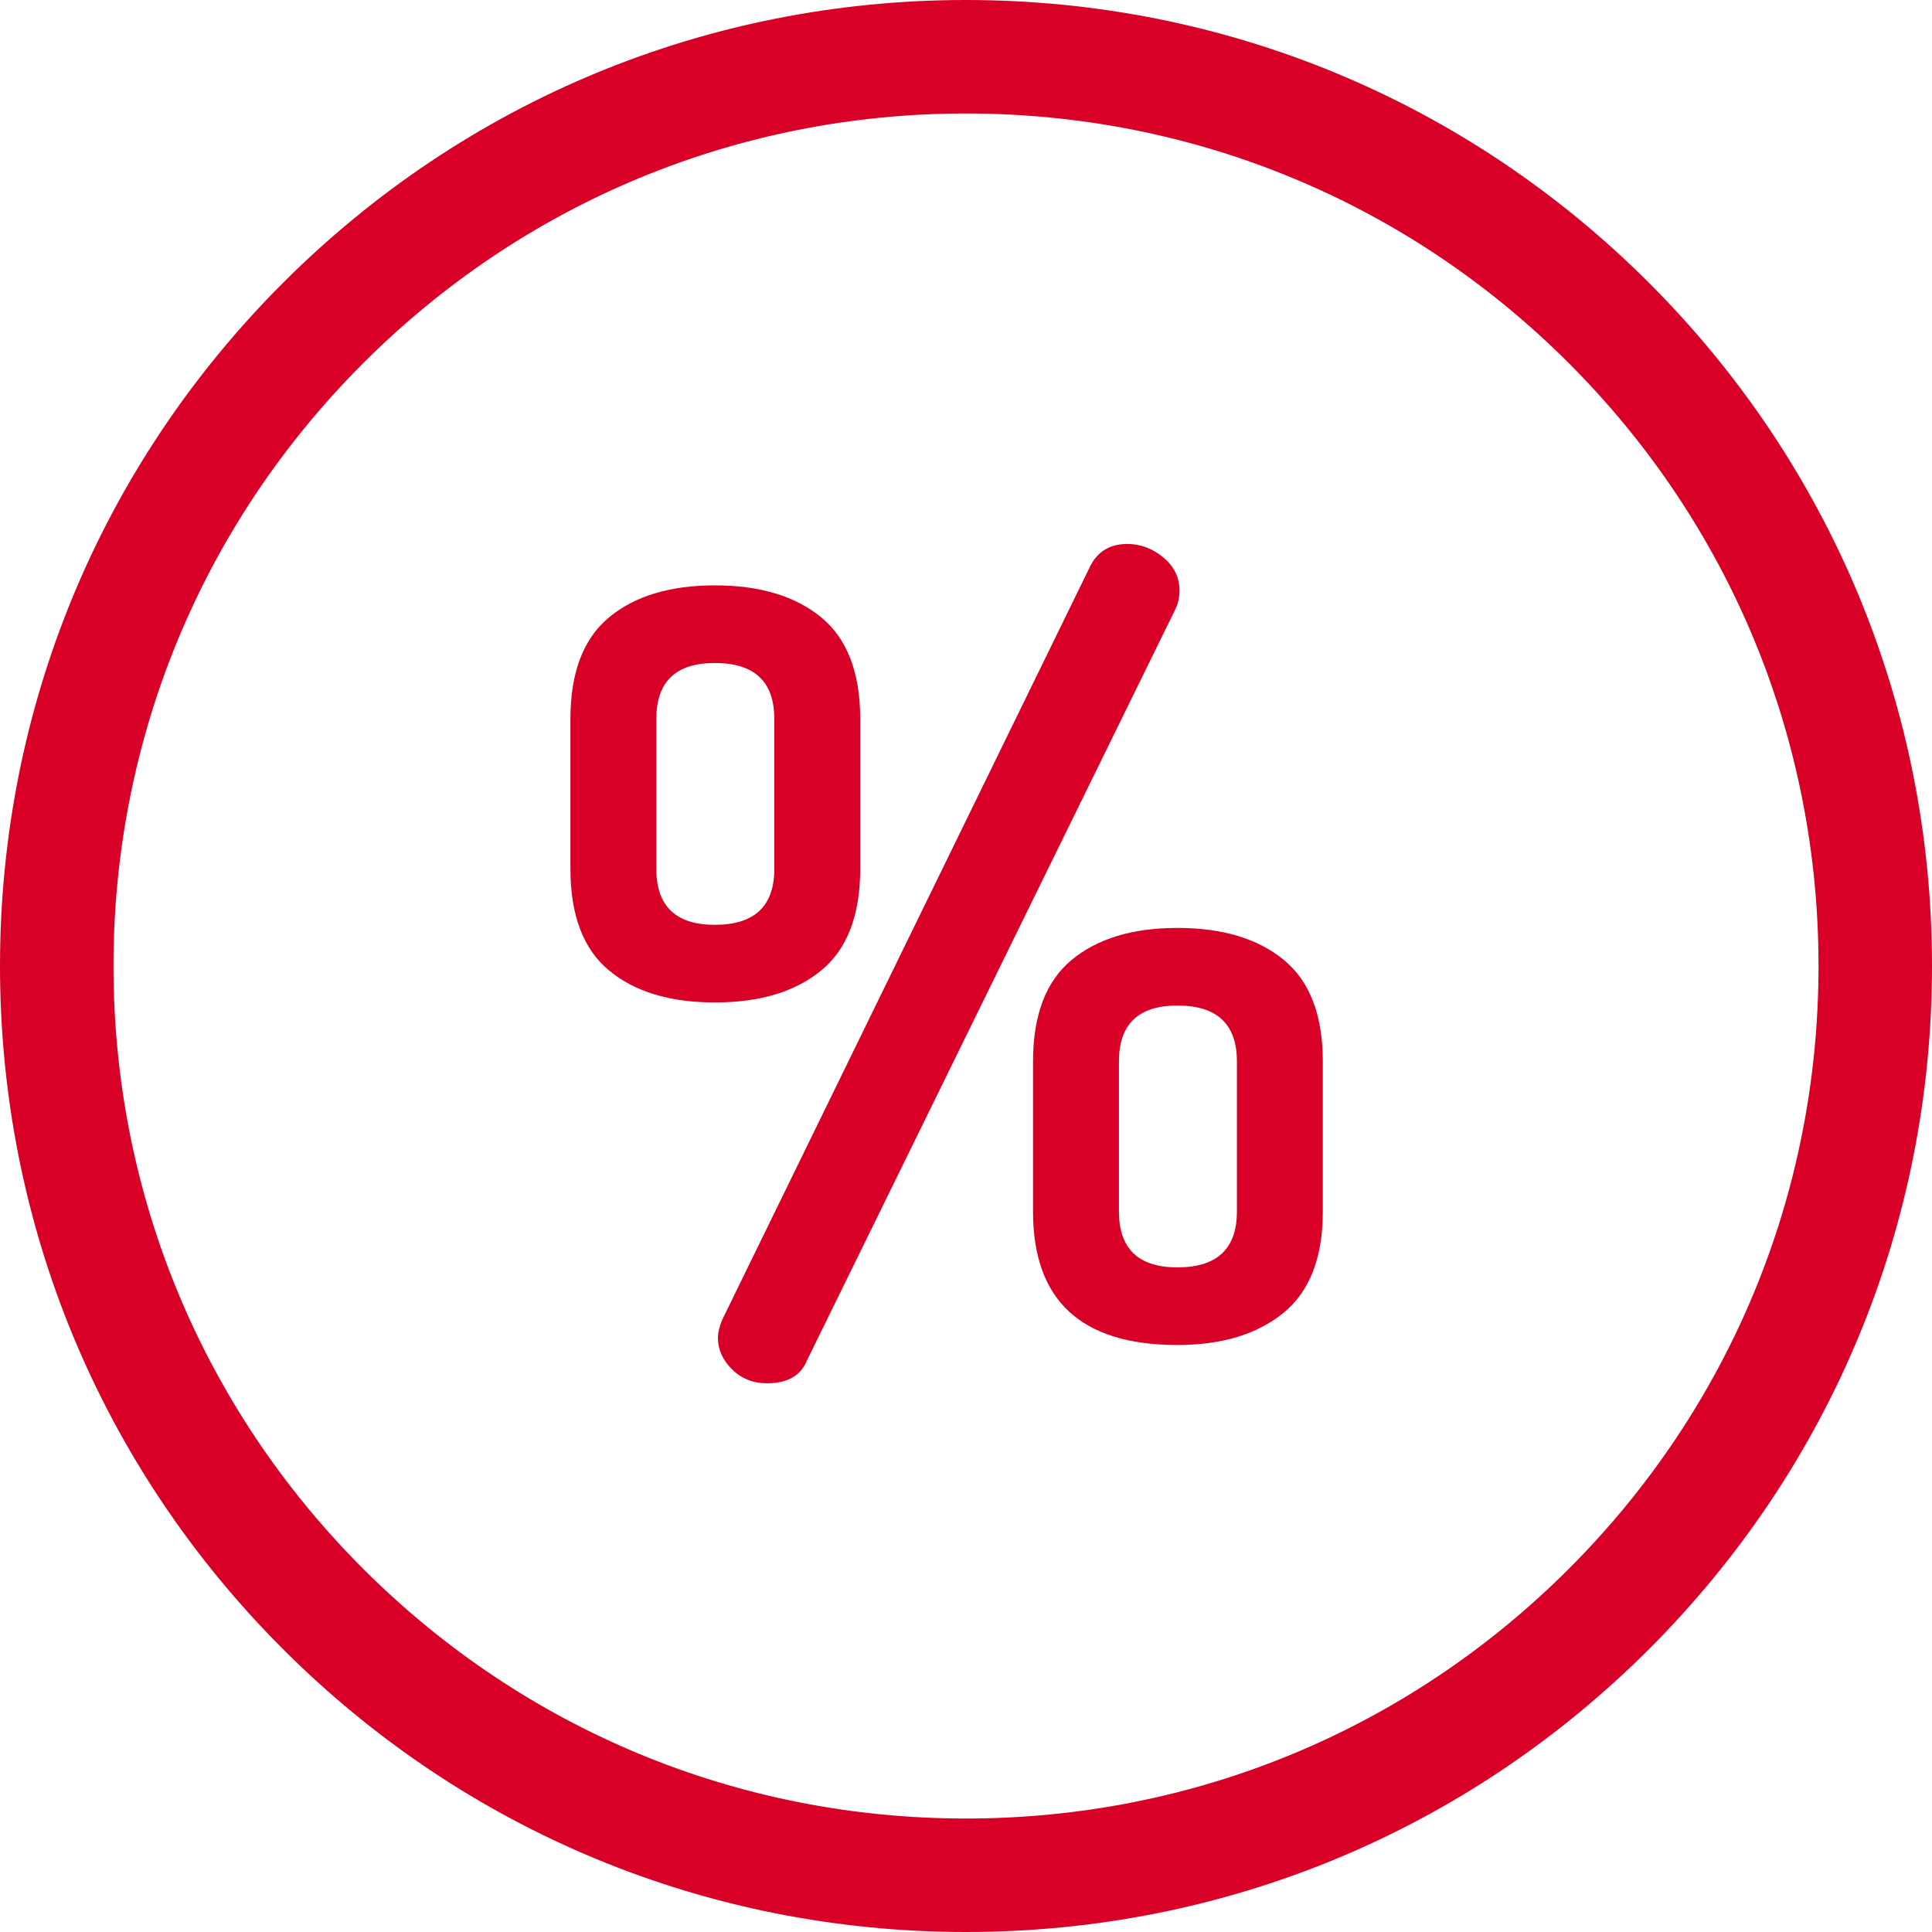 <?xml version="1.0" encoding="iso-8859-1"?>
<!-- Generator: Adobe Illustrator 19.0.0, SVG Export Plug-In . SVG Version: 6.00 Build 0)  -->
<svg class = "svg__percentage" xmlns="http://www.w3.org/2000/svg" xmlns:xlink="http://www.w3.org/1999/xlink" version="1.1" id="Capa_1" x="0px" y="0px" viewBox="0 0 512 512" style="enable-background:new 0 0 512 512;" xml:space="preserve" width="512px" height="512px">
<g>

		<path d="M308.288,147.725c-2.859-2.375-6.038-3.566-9.544-3.566c-4.521,0-7.773,1.921-9.762,5.76l-97.641,199.936    c-0.725,1.83-1.085,3.385-1.085,4.662c0,3.107,1.243,5.896,3.736,8.365c2.49,2.468,5.579,3.702,9.27,3.702    c5.425,0,8.952-2.014,10.581-6.034l97.65-199.114c0.72-1.461,1.084-3.107,1.084-4.936    C312.577,153.031,311.146,150.104,308.288,147.725z" fill="#D80027"/>

		<path d="M217.653,163.632c-6.874-5.665-16.271-8.502-28.193-8.502c-11.924,0-21.285,2.837-28.088,8.502    c-6.803,5.67-10.203,14.63-10.203,26.878v39.768c0,12.252,3.399,21.212,10.203,26.878c6.801,5.67,16.164,8.502,28.088,8.502    c11.922,0,21.32-2.833,28.193-8.502c6.874-5.665,10.31-14.625,10.31-26.878V190.51    C227.963,178.262,224.526,169.302,217.653,163.632z M205.199,230.278c0,9.873-5.259,14.81-15.77,14.81    c-10.332,0-15.494-4.937-15.494-14.81V190.51c0-9.874,5.162-14.81,15.494-14.81c10.511,0,15.77,4.936,15.77,14.81V230.278z" fill="#D80027"/>

		<path d="M340.248,254.413c-6.874-5.666-16.271-8.503-28.193-8.503s-21.285,2.837-28.088,8.503    c-6.803,5.67-10.203,14.63-10.203,26.878v39.768c0,23.587,12.754,35.38,38.258,35.38c11.758,0,21.119-2.833,28.088-8.502    c6.964-5.666,10.447-14.626,10.447-26.878V281.29C350.558,269.044,347.122,260.083,340.248,254.413z M327.794,321.058    c0,9.874-5.257,14.81-15.77,14.81c-10.332,0-15.494-4.937-15.494-14.81V281.29c0-9.874,5.162-14.81,15.494-14.81    c10.513,0,15.77,4.937,15.77,14.81V321.058z" fill="#D80027"/>

		<path d="M437.019,74.981C388.667,26.629,324.38,0,256,0S123.332,26.629,74.98,74.981C26.628,123.333,0,187.621,0,256    s26.628,132.667,74.98,181.019C123.332,485.371,187.619,512,256,512s132.668-26.628,181.019-74.98S512,324.38,512,256    S485.371,123.333,437.019,74.981z M415.754,415.755c-42.672,42.672-99.408,66.173-159.755,66.173s-117.083-23.501-159.754-66.173    C53.572,373.083,30.073,316.348,30.073,256c0-60.348,23.5-117.083,66.173-159.755C138.917,53.574,195.653,30.073,256,30.073    s117.083,23.501,159.755,66.173c42.672,42.672,66.173,99.407,66.173,159.755C481.927,316.348,458.427,373.083,415.754,415.755z" fill="#D80027"/>
</g>

</svg>

